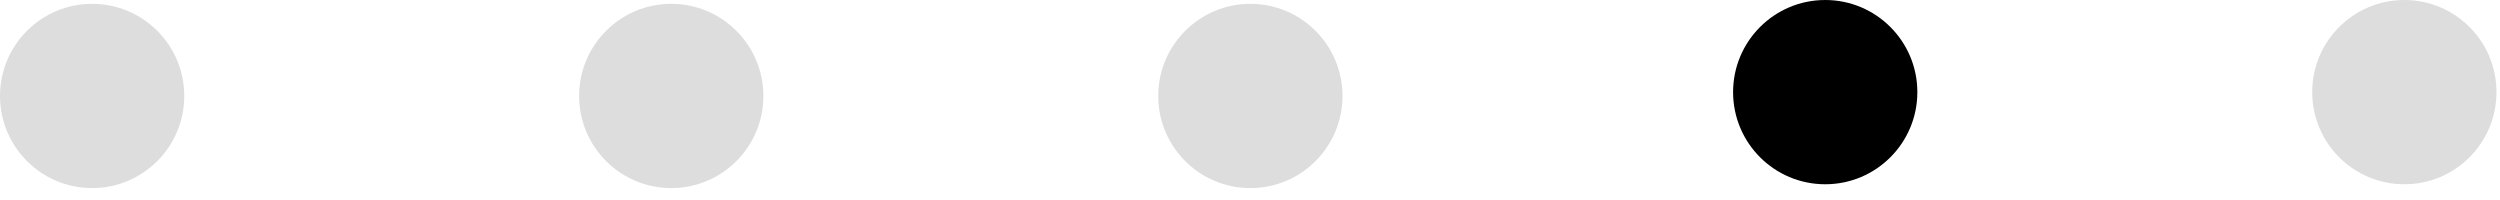 <svg width="200" height="16" viewBox="0 0 200 16" fill="none" xmlns="http://www.w3.org/2000/svg">
<path fill-rule="evenodd" clip-rule="evenodd" d="M100.029 15.047C104.1 15.047 107.4 11.747 107.4 7.676C107.4 3.606 104.1 0.306 100.029 0.306C95.959 0.306 92.659 3.606 92.659 7.676C92.659 11.747 95.959 15.047 100.029 15.047Z" fill="#DDDDDD"/>
<path fill-rule="evenodd" clip-rule="evenodd" d="M53.7 15.047C57.77 15.047 61.07 11.747 61.07 7.676C61.07 3.606 57.77 0.306 53.7 0.306C49.629 0.306 46.329 3.606 46.329 7.676C46.329 11.747 49.629 15.047 53.7 15.047Z" fill="#DDDDDD"/>
<path fill-rule="evenodd" clip-rule="evenodd" d="M192.347 14.741C196.418 14.741 199.718 11.441 199.718 7.371C199.718 3.3 196.418 0 192.347 0C188.276 0 184.977 3.3 184.977 7.371C184.977 11.441 188.276 14.741 192.347 14.741Z" fill="#DDDDDD"/>
<path fill-rule="evenodd" clip-rule="evenodd" d="M146.018 14.741C150.088 14.741 153.388 11.441 153.388 7.371C153.388 3.3 150.088 0 146.018 0C141.947 0 138.647 3.3 138.647 7.371C138.647 11.441 141.947 14.741 146.018 14.741Z" fill="black"/>
<path fill-rule="evenodd" clip-rule="evenodd" d="M7.371 15.047C11.441 15.047 14.741 11.747 14.741 7.676C14.741 3.606 11.441 0.306 7.371 0.306C3.3 0.306 0 3.606 0 7.676C0 11.747 3.3 15.047 7.371 15.047Z" fill="#DDDDDD"/>
</svg>
